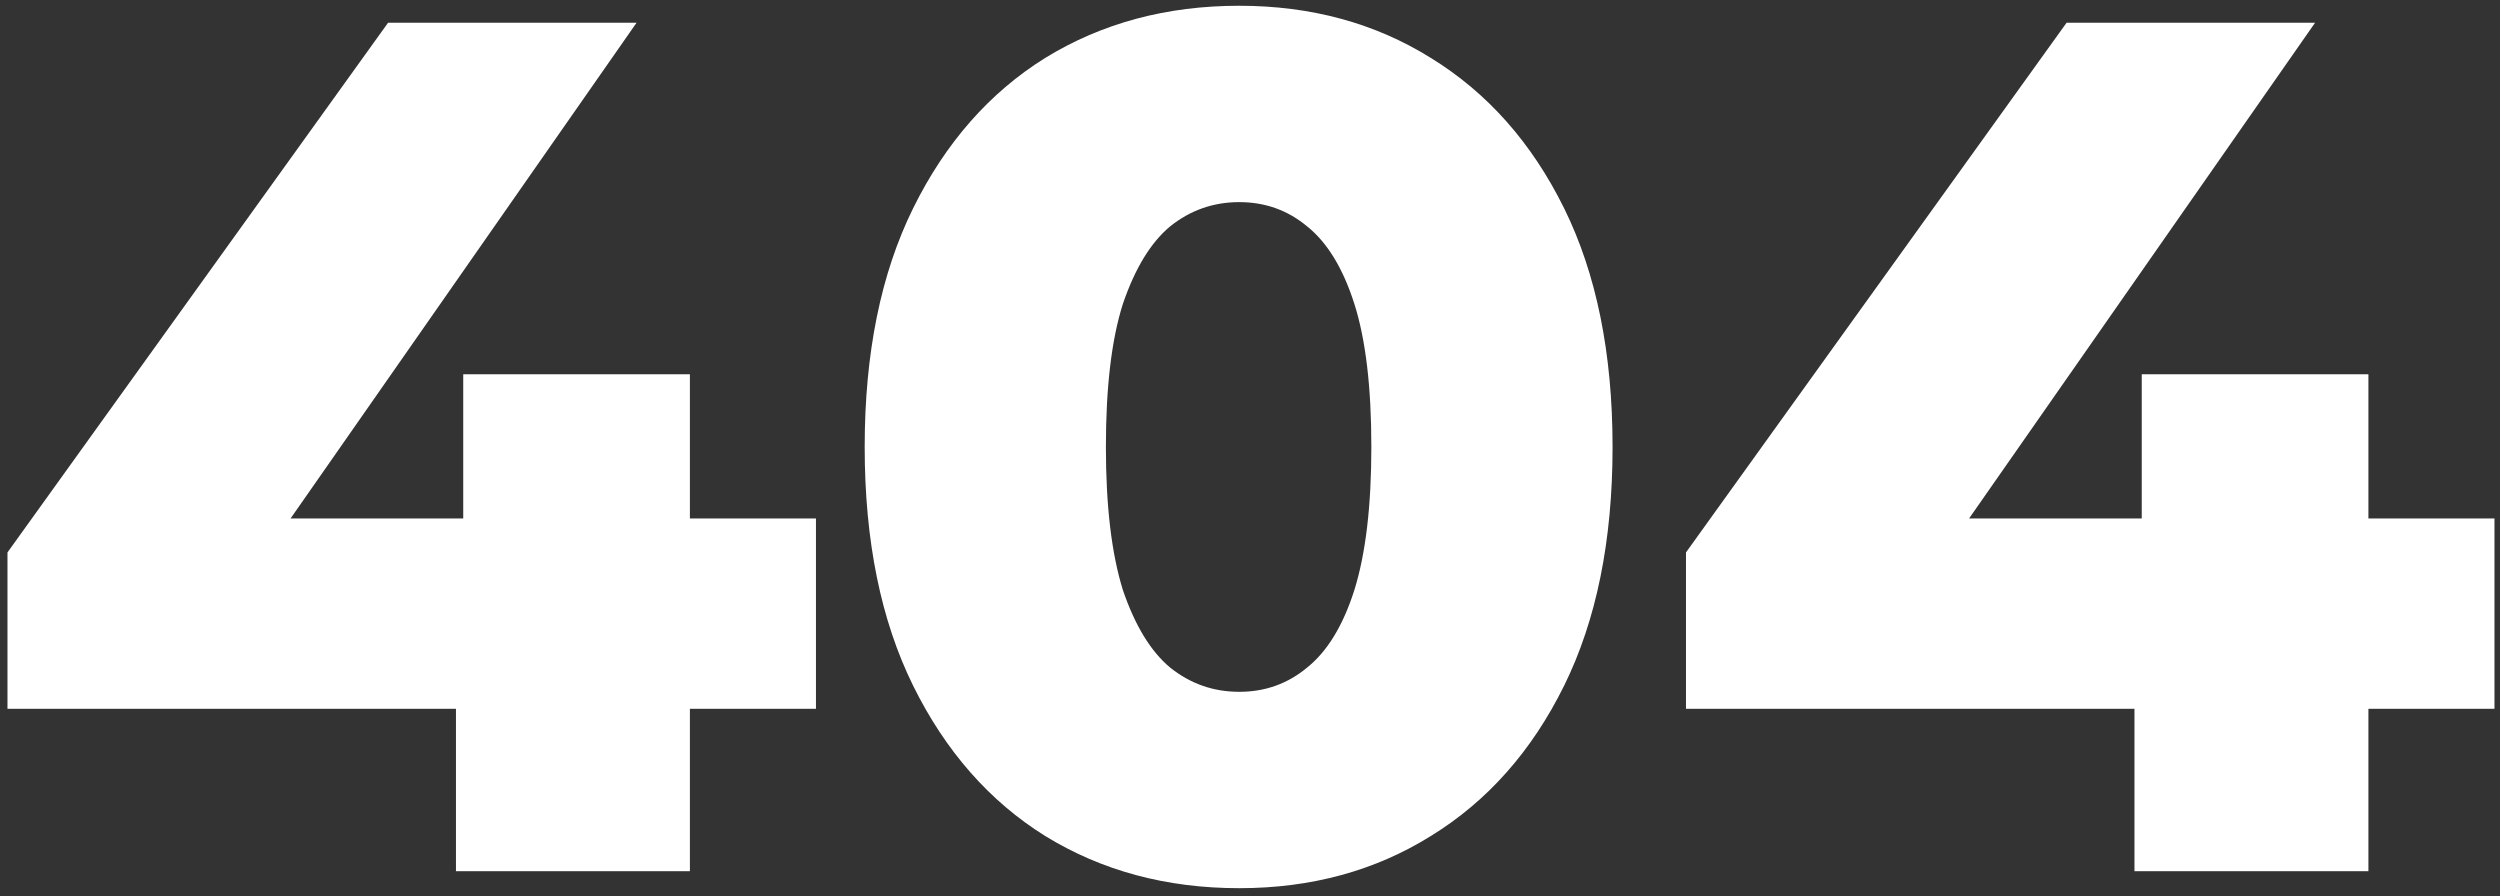<svg width="198" height="71" viewBox="0 0 198 71" fill="none" xmlns="http://www.w3.org/2000/svg">
<rect x="0" y="0" width="198" height="71" fill="#333333" stroke="none"/>
<path d="M0.592 56.136V43.752L30.736 1.8H50.416L21.136 43.752L12.112 41.064H64.624V56.136H0.592ZM36.112 69V56.136L36.688 41.064V29.64H54.64V69H36.112ZM98.147 70.344C92.387 70.344 87.267 68.968 82.787 66.216C78.371 63.464 74.883 59.496 72.323 54.312C69.763 49.128 68.483 42.824 68.483 35.4C68.483 27.976 69.763 21.672 72.323 16.488C74.883 11.304 78.371 7.336 82.787 4.584C87.267 1.832 92.387 0.456 98.147 0.456C103.843 0.456 108.899 1.832 113.315 4.584C117.795 7.336 121.315 11.304 123.875 16.488C126.435 21.672 127.715 27.976 127.715 35.4C127.715 42.824 126.435 49.128 123.875 54.312C121.315 59.496 117.795 63.464 113.315 66.216C108.899 68.968 103.843 70.344 98.147 70.344ZM98.147 54.792C100.195 54.792 101.987 54.152 103.523 52.872C105.123 51.592 106.371 49.544 107.267 46.728C108.163 43.848 108.611 40.072 108.611 35.4C108.611 30.664 108.163 26.888 107.267 24.072C106.371 21.256 105.123 19.208 103.523 17.928C101.987 16.648 100.195 16.008 98.147 16.008C96.099 16.008 94.275 16.648 92.675 17.928C91.139 19.208 89.891 21.256 88.931 24.072C88.035 26.888 87.587 30.664 87.587 35.4C87.587 40.072 88.035 43.848 88.931 46.728C89.891 49.544 91.139 51.592 92.675 52.872C94.275 54.152 96.099 54.792 98.147 54.792ZM133.53 56.136V43.752L163.674 1.8H183.354L154.074 43.752L145.049 41.064H197.562V56.136H133.53ZM169.05 69V56.136L169.626 41.064V29.64H187.578V69H169.05Z" fill="white"/>
</svg>
